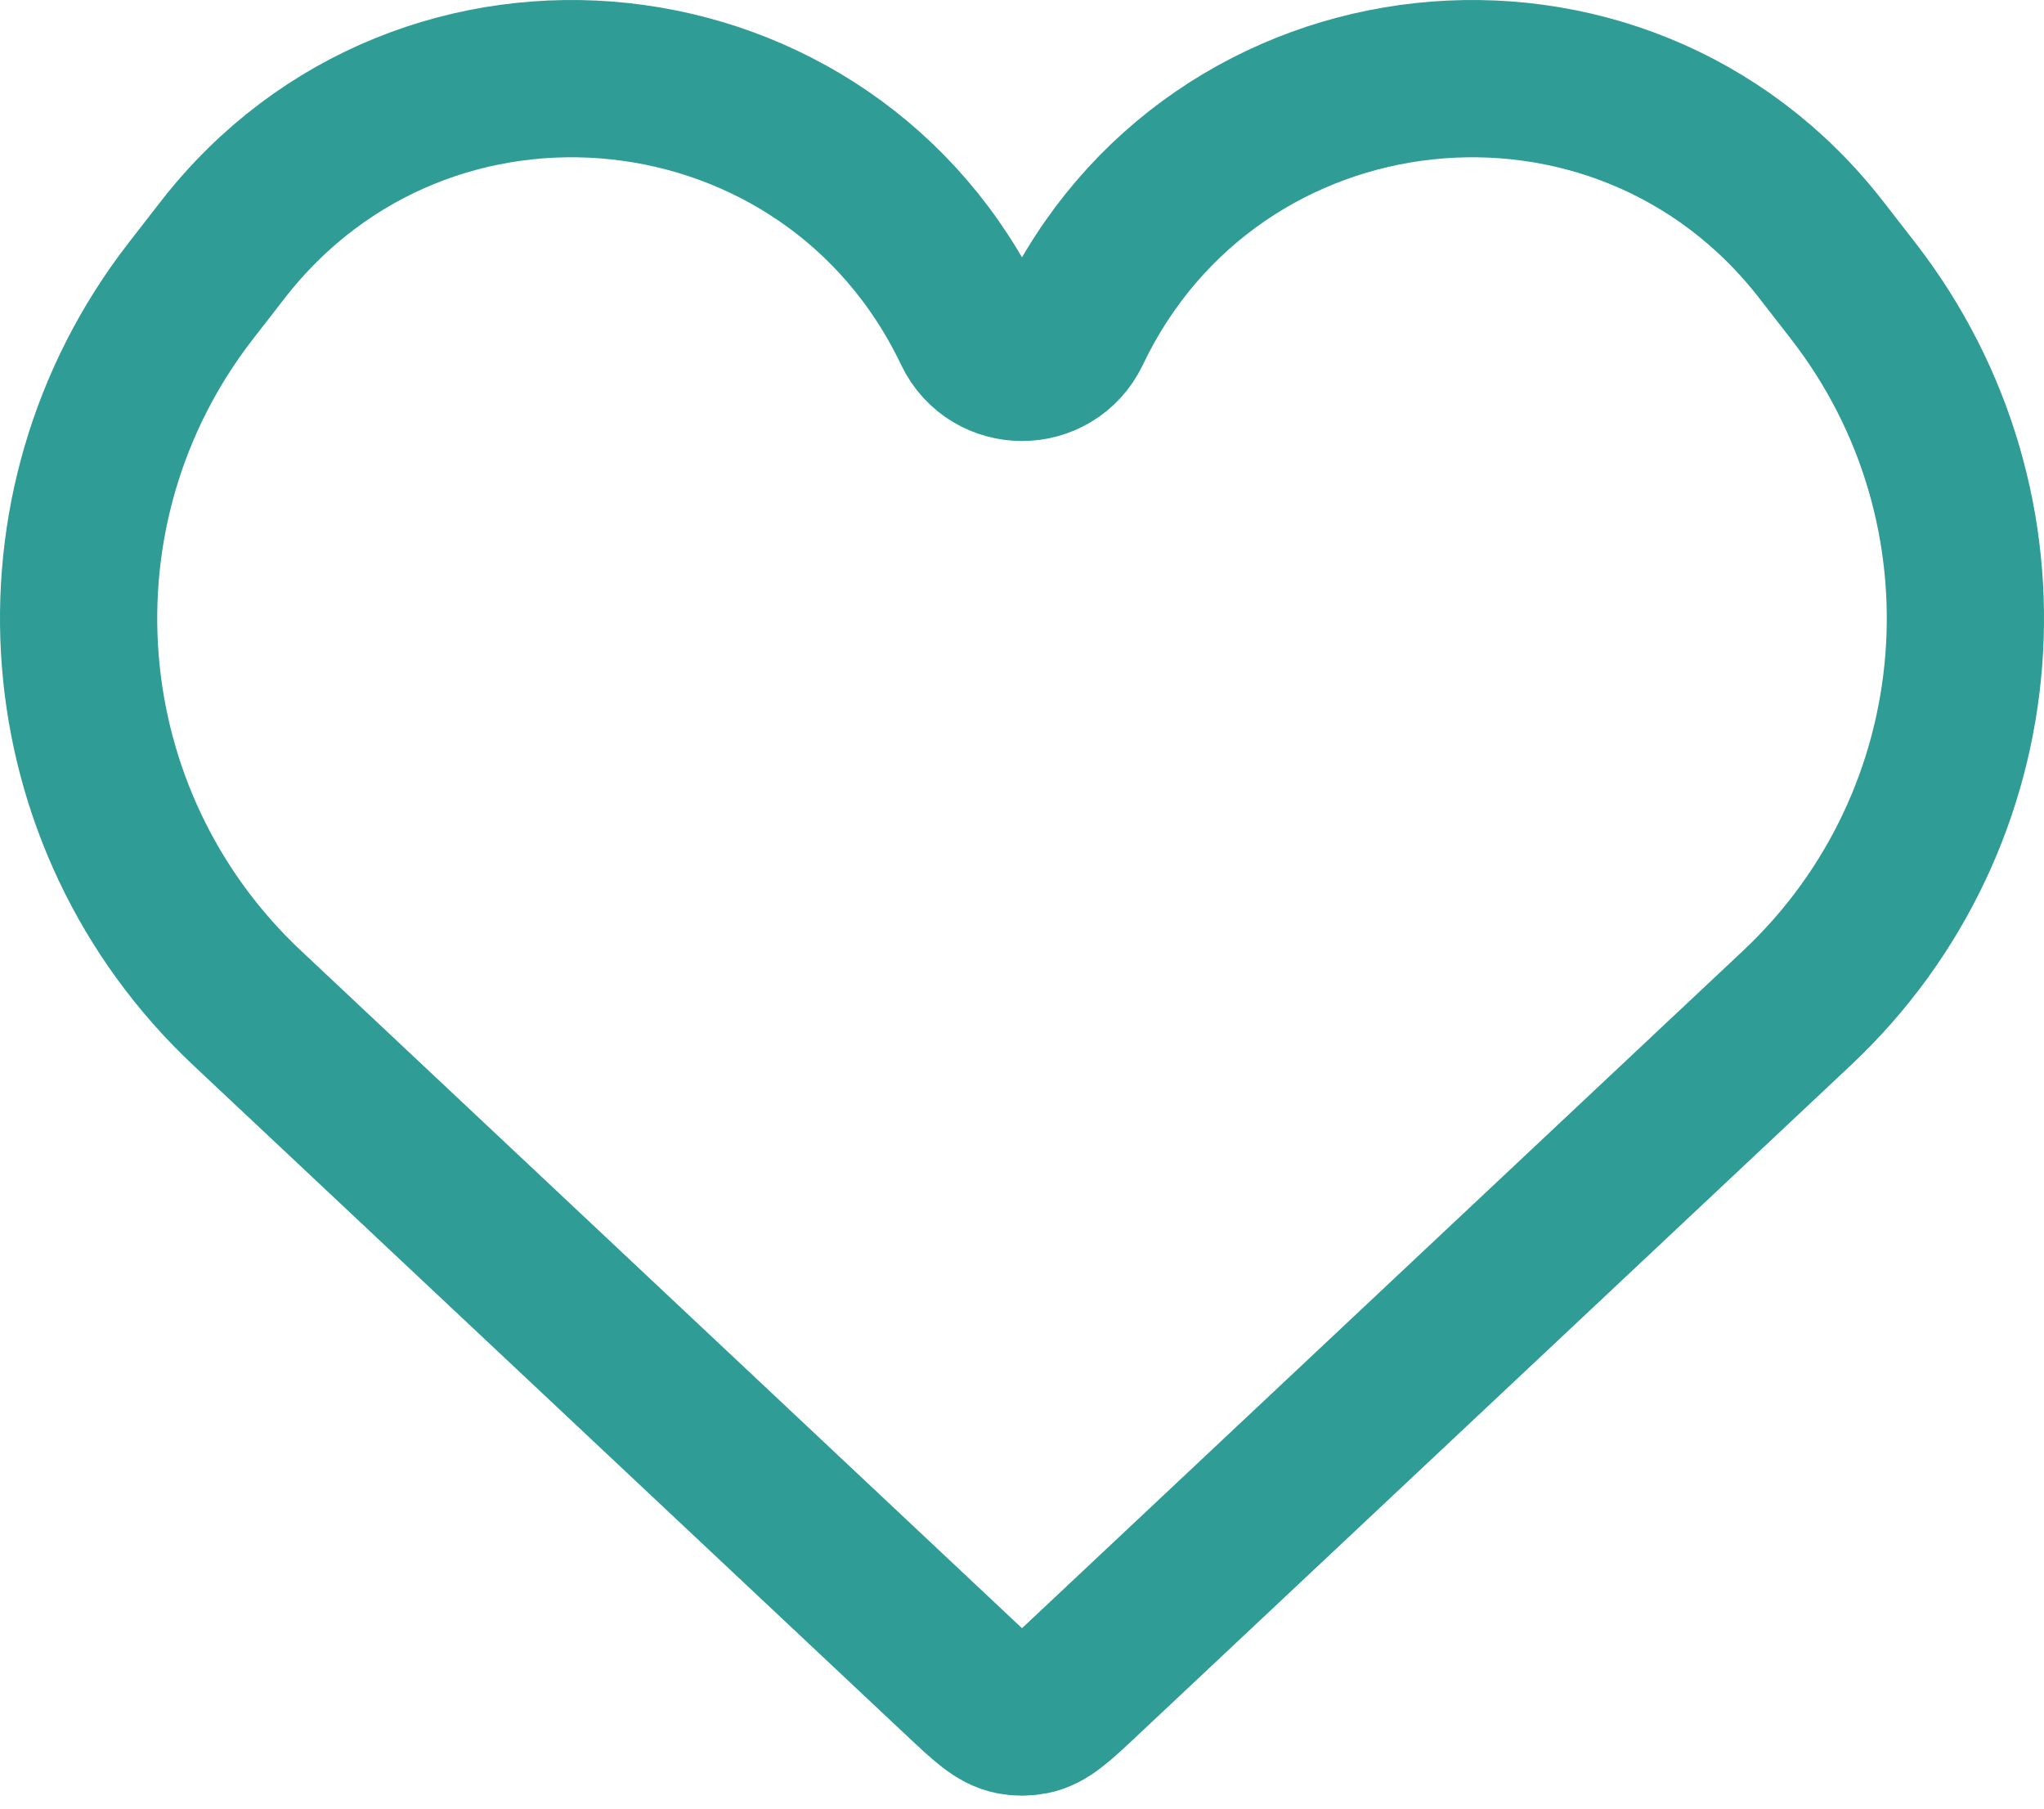 <svg width="26" height="23" viewBox="0 0 26 23" fill="none" xmlns="http://www.w3.org/2000/svg">
<path d="M3.143 12.818L12.221 21.346C12.534 21.64 12.69 21.787 12.874 21.823C12.957 21.839 13.043 21.839 13.126 21.823C13.31 21.787 13.466 21.64 13.779 21.346L22.858 12.818C25.412 10.419 25.722 6.47 23.574 3.701L23.17 3.181C20.6 -0.132 15.441 0.424 13.636 4.207C13.38 4.742 12.62 4.742 12.364 4.207C10.559 0.424 5.4 -0.132 2.83 3.181L2.426 3.701C0.278 6.47 0.588 10.419 3.143 12.818Z" 
stroke="#2F9C95" 
stroke-width="2"/>
</svg>

